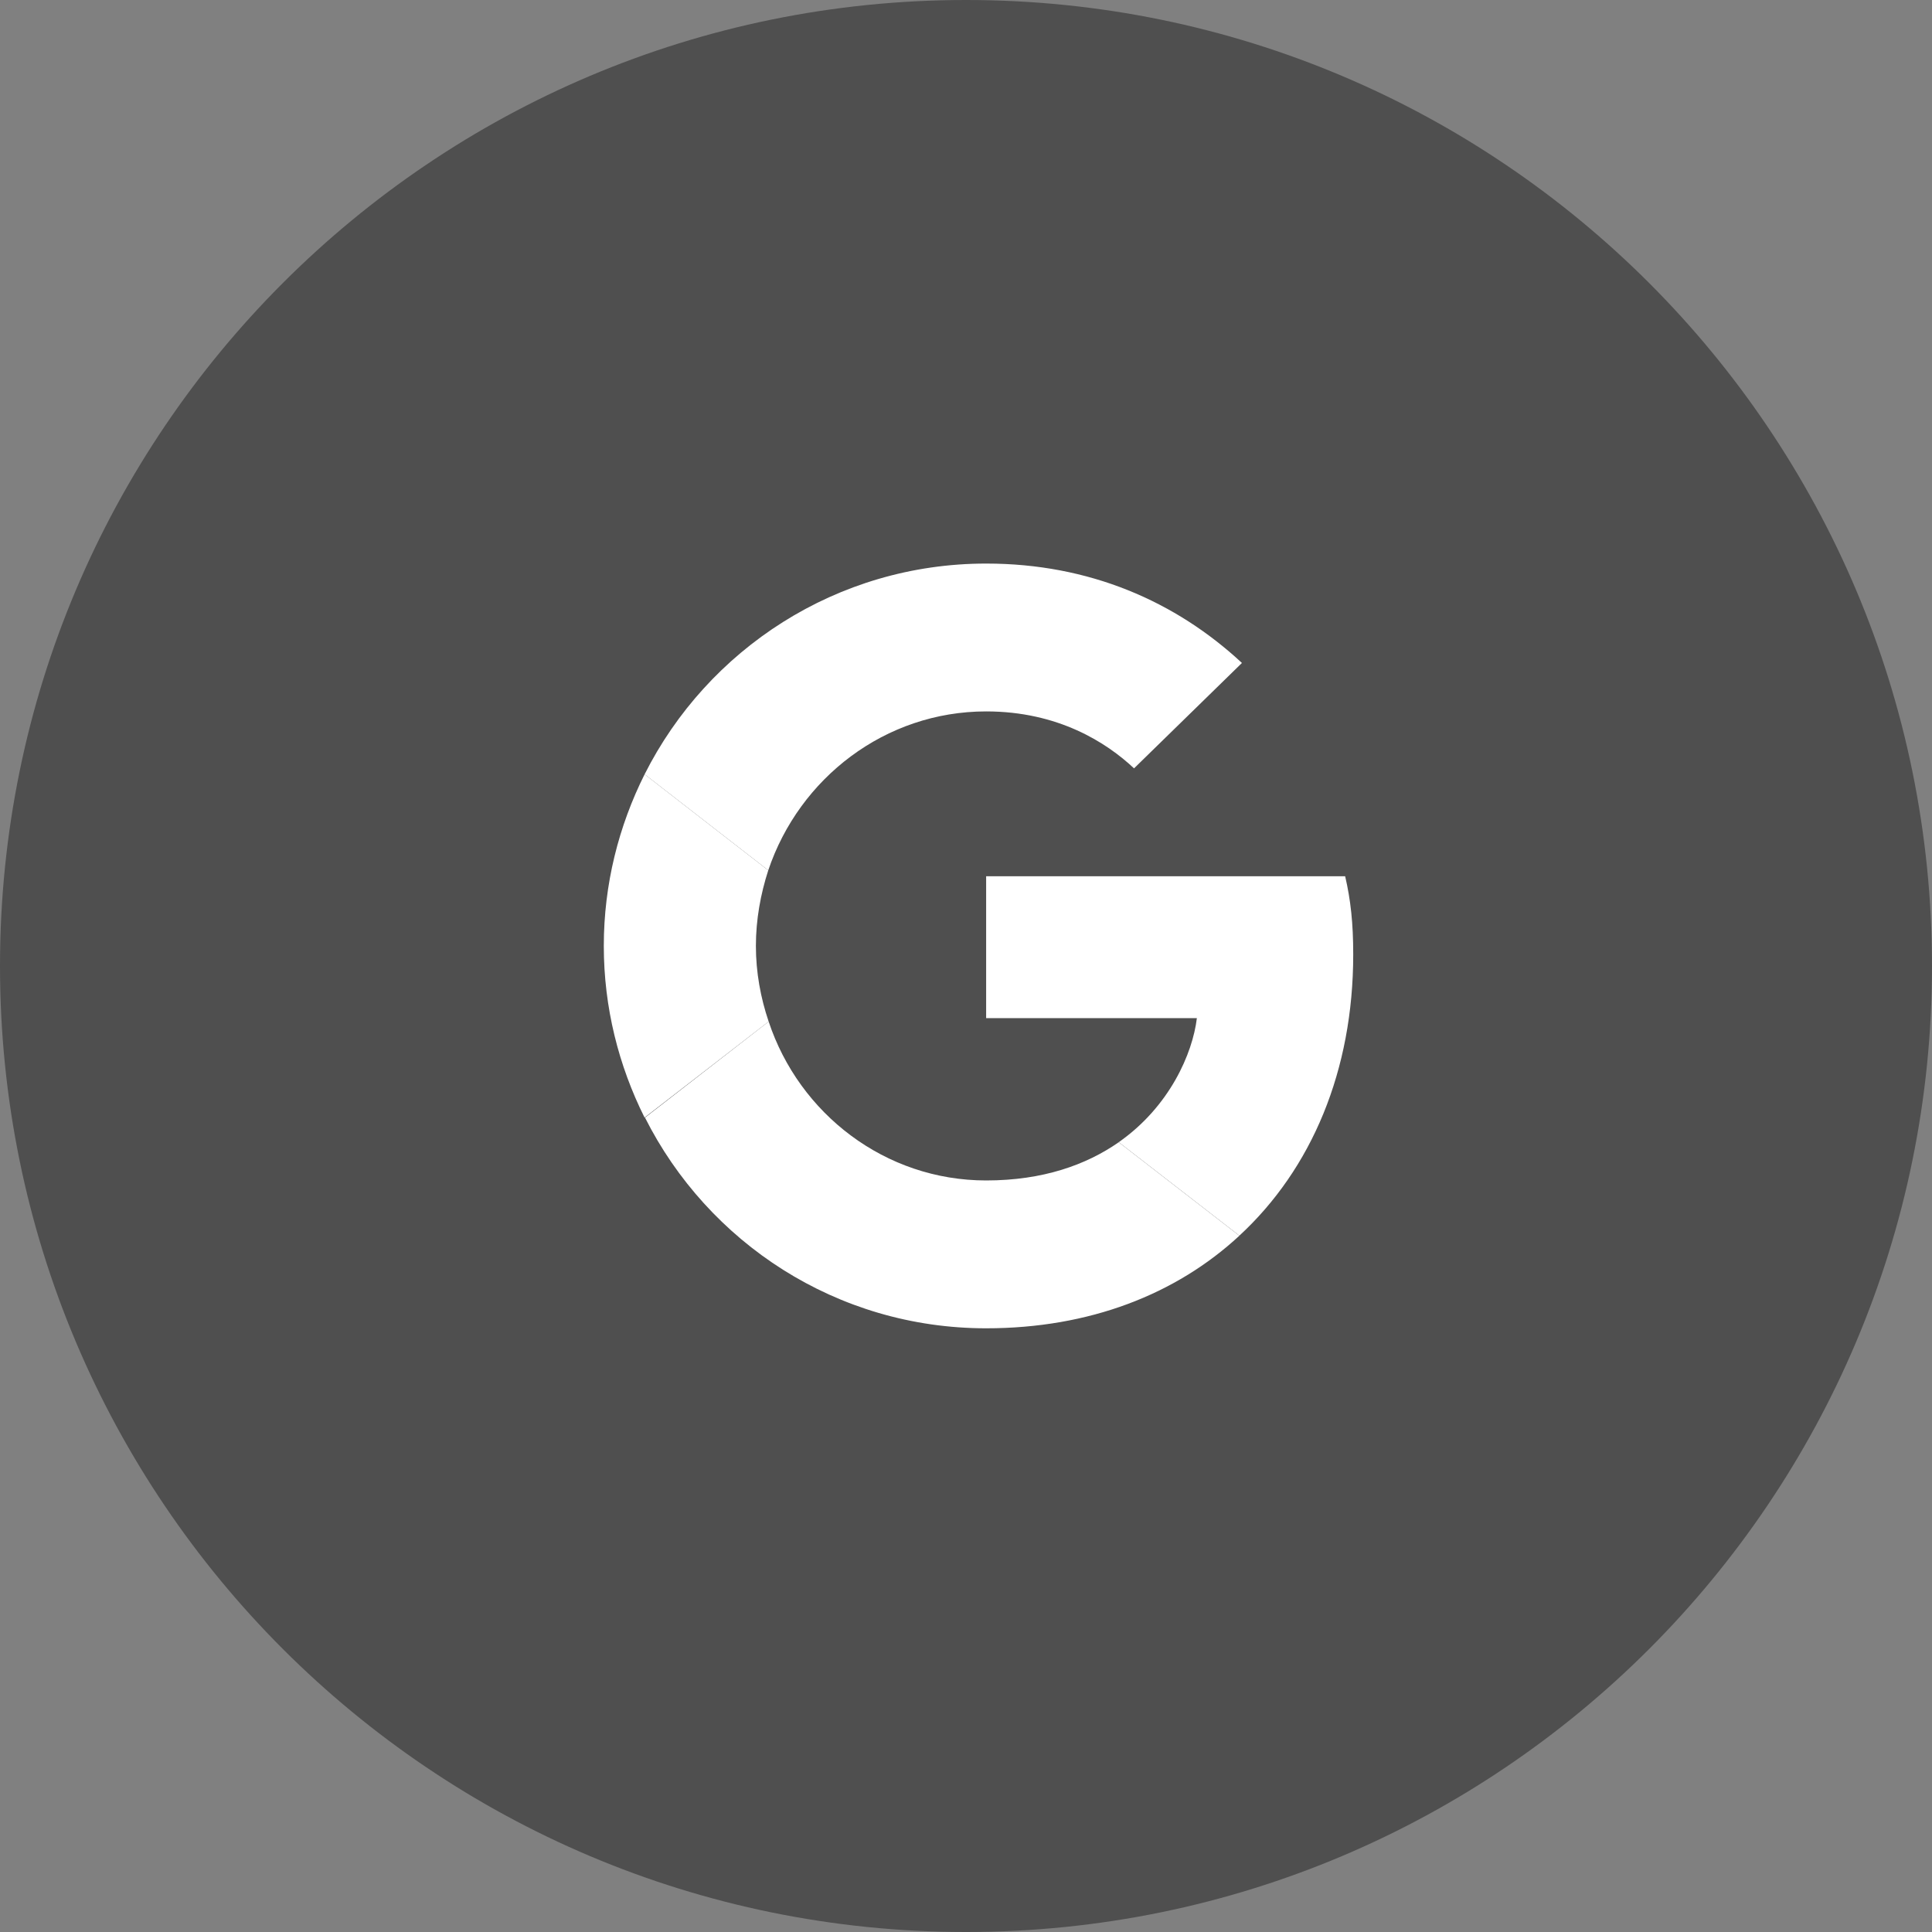 <svg width="40" height="40" viewBox="0 0 40 40" fill="none" xmlns="http://www.w3.org/2000/svg">
<rect x="0" y="0" width="40" height="40" fill="#808080" stroke="none"/>
<path d="M0 20C0 8.954 8.954 0 20 0C31.046 0 40 8.954 40 20C40 31.046 31.046 40 20 40C8.954 40 0 31.046 0 20Z" fill="#4F4F4F"/>
<path d="M20.418 14.729C21.904 14.729 22.907 15.371 23.479 15.908L25.713 13.726C24.341 12.451 22.555 11.668 20.418 11.668C17.322 11.668 14.648 13.445 13.346 16.031L15.906 18.019C16.548 16.11 18.325 14.729 20.418 14.729Z" fill="white"/>
<path d="M28.017 19.76C28.017 19.109 27.964 18.634 27.85 18.142H20.417V21.079H24.78C24.692 21.81 24.217 22.909 23.162 23.648L25.66 25.583C27.155 24.202 28.017 22.17 28.017 19.76Z" fill="white"/>
<path d="M15.914 21.15C15.747 20.657 15.65 20.13 15.65 19.584C15.65 19.039 15.747 18.511 15.906 18.019L13.346 16.031C12.809 17.104 12.501 18.309 12.501 19.584C12.501 20.86 12.809 22.065 13.345 23.138L15.914 21.15Z" fill="white"/>
<path d="M20.417 27.501C22.555 27.501 24.349 26.798 25.66 25.584L23.162 23.649C22.493 24.115 21.596 24.44 20.417 24.44C18.324 24.44 16.547 23.059 15.914 21.15L13.354 23.139C14.656 25.724 17.321 27.501 20.417 27.501Z" fill="white"/>
</svg>
